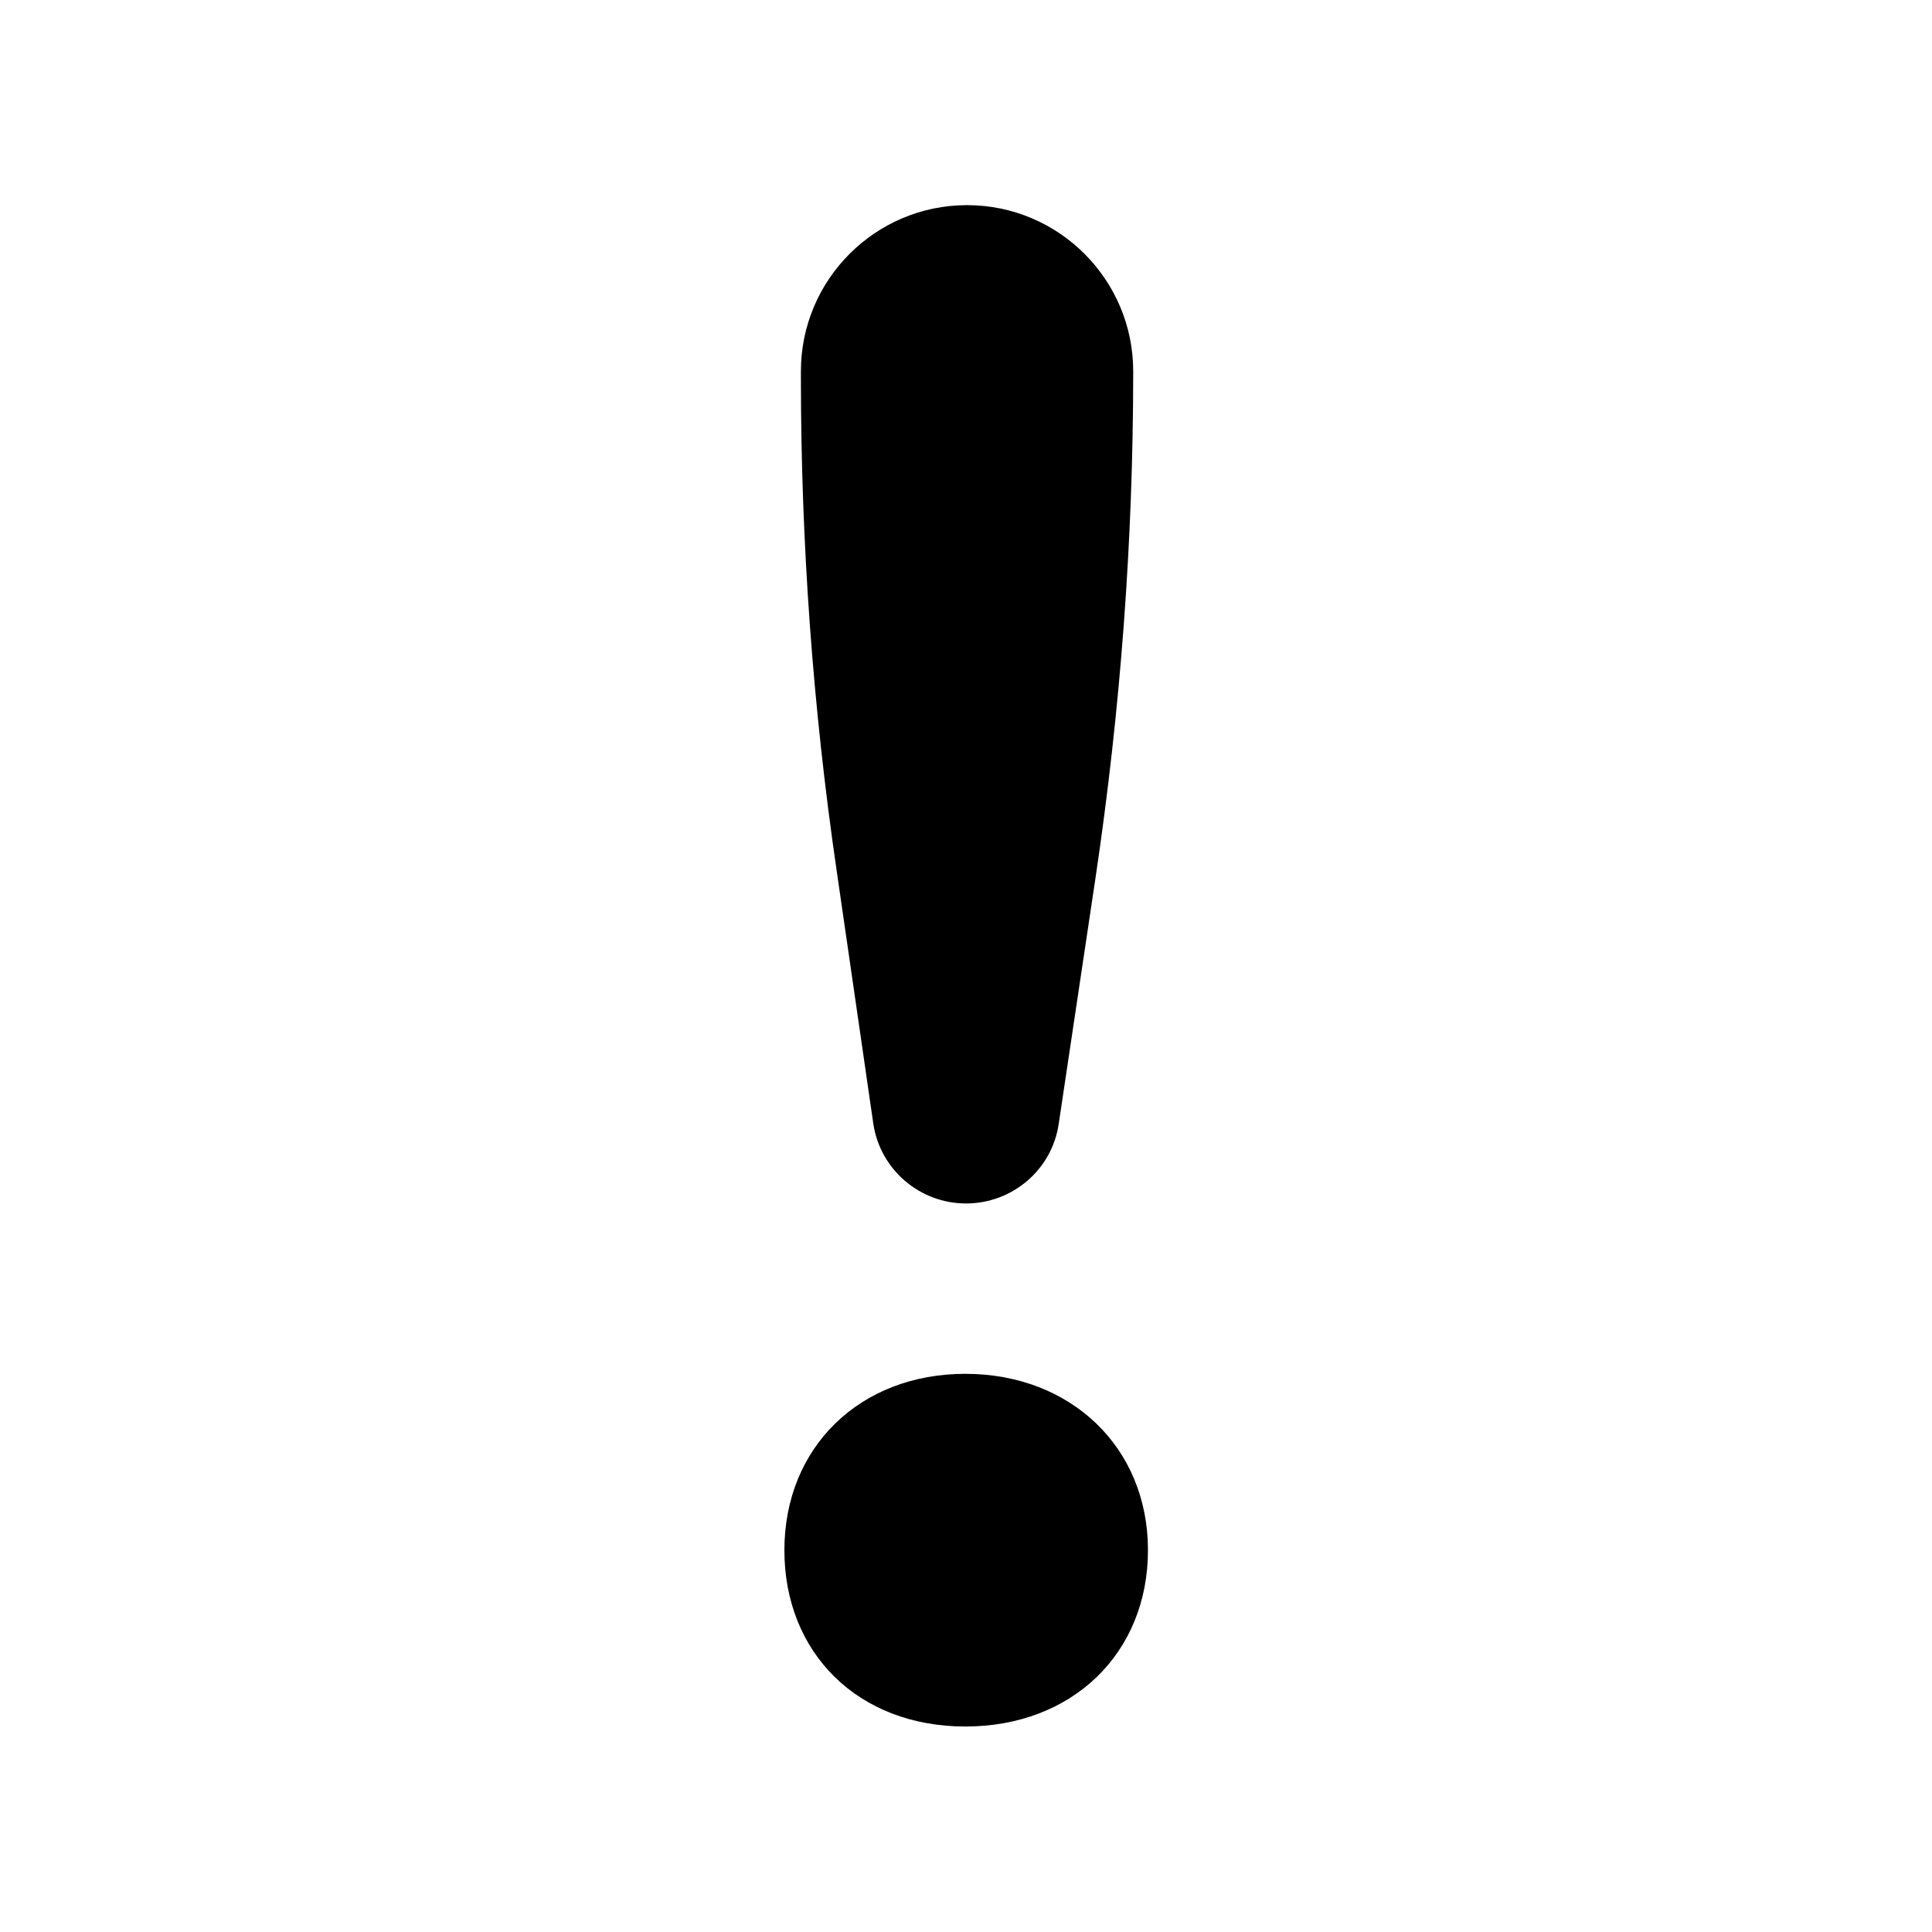 <?xml version="1.0" encoding="UTF-8"?>
<svg id="Capa_1" data-name="Capa 1" xmlns="http://www.w3.org/2000/svg" viewBox="0 0 55 55">
  <path d="M22.33,44.13c0-2.93,2.15-5.02,5.15-5.02s5.2,2.09,5.2,5.02-2.15,5.02-5.2,5.02-5.15-2.09-5.15-5.02ZM22.8,10.74v-.17c0-2.61,2.12-4.73,4.73-4.73h0c2.61,0,4.73,2.12,4.73,4.73h0c0,4.82-.36,9.63-1.07,14.4l-1.05,7.02c-.19,1.31-1.32,2.27-2.64,2.27h0c-1.32,0-2.45-.97-2.64-2.28l-1.04-7.18c-.68-4.65-1.02-9.35-1.02-14.05Z"/>
</svg>